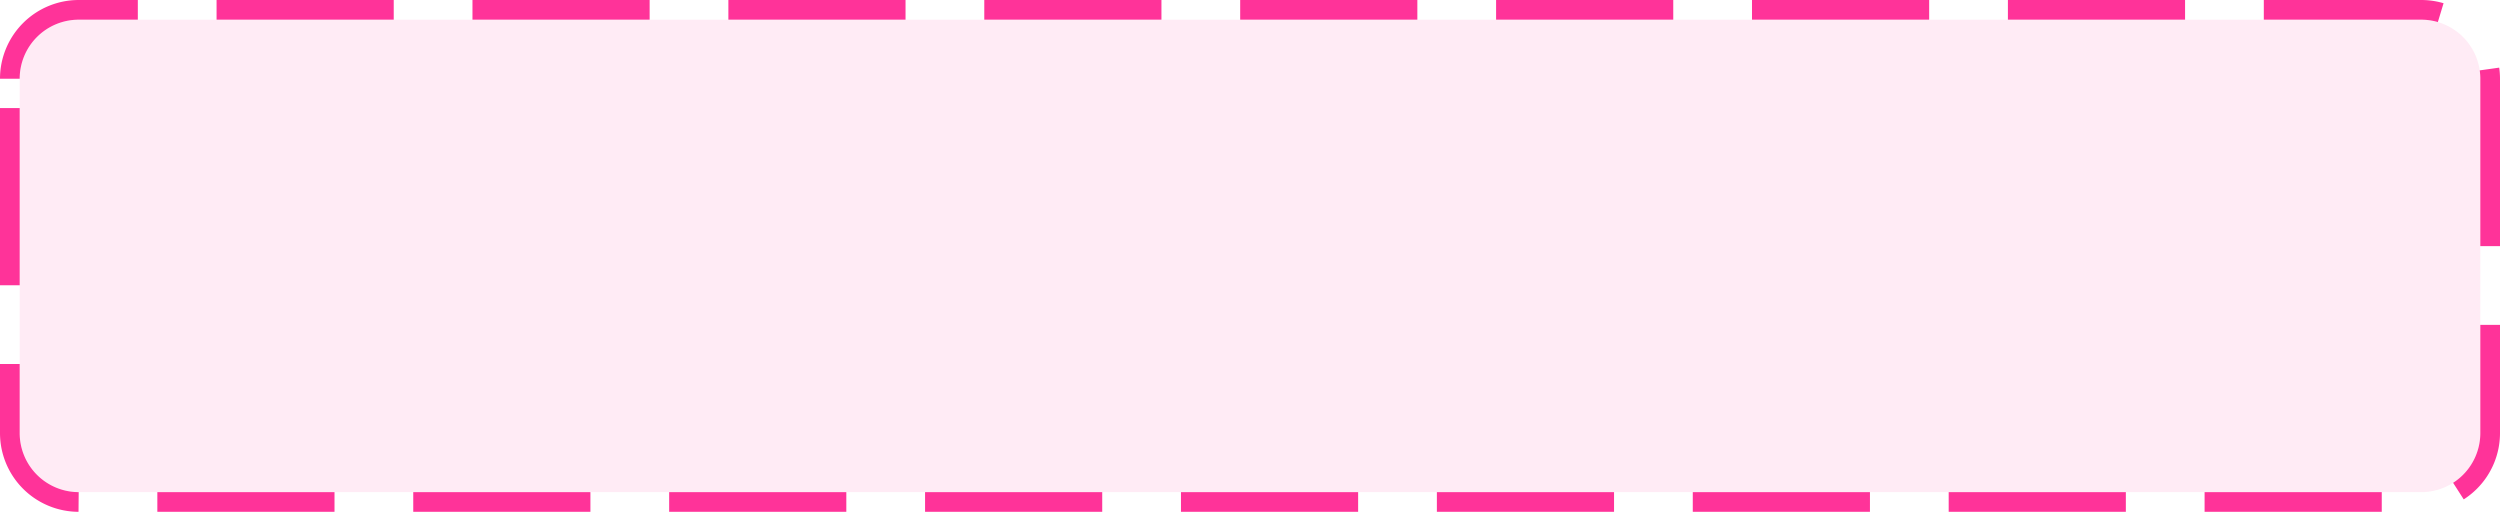 ﻿<?xml version="1.0" encoding="utf-8"?>
<svg version="1.1" xmlns:xlink="http://www.w3.org/1999/xlink" width="127px" height="26px" xmlns="http://www.w3.org/2000/svg">
  <g transform="matrix(1 0 0 1 -2036 -1784 )">
    <path d="M 2037 1788  A 3 3 0 0 1 2040 1785 L 2159 1785  A 3 3 0 0 1 2162 1788 L 2162 1806  A 3 3 0 0 1 2159 1809 L 2040 1809  A 3 3 0 0 1 2037 1806 L 2037 1788  Z " fill-rule="nonzero" fill="#ff3399" stroke="none" fill-opacity="0.098" />
    <path d="M 2036.5 1788  A 3.5 3.5 0 0 1 2040 1784.5 L 2159 1784.5  A 3.5 3.5 0 0 1 2162.5 1788 L 2162.5 1806  A 3.5 3.5 0 0 1 2159 1809.5 L 2040 1809.5  A 3.5 3.5 0 0 1 2036.5 1806 L 2036.5 1788  Z " stroke-width="1" stroke-dasharray="9,4" stroke="#ff3399" fill="none" stroke-dashoffset="0.5" />
  </g>
</svg>